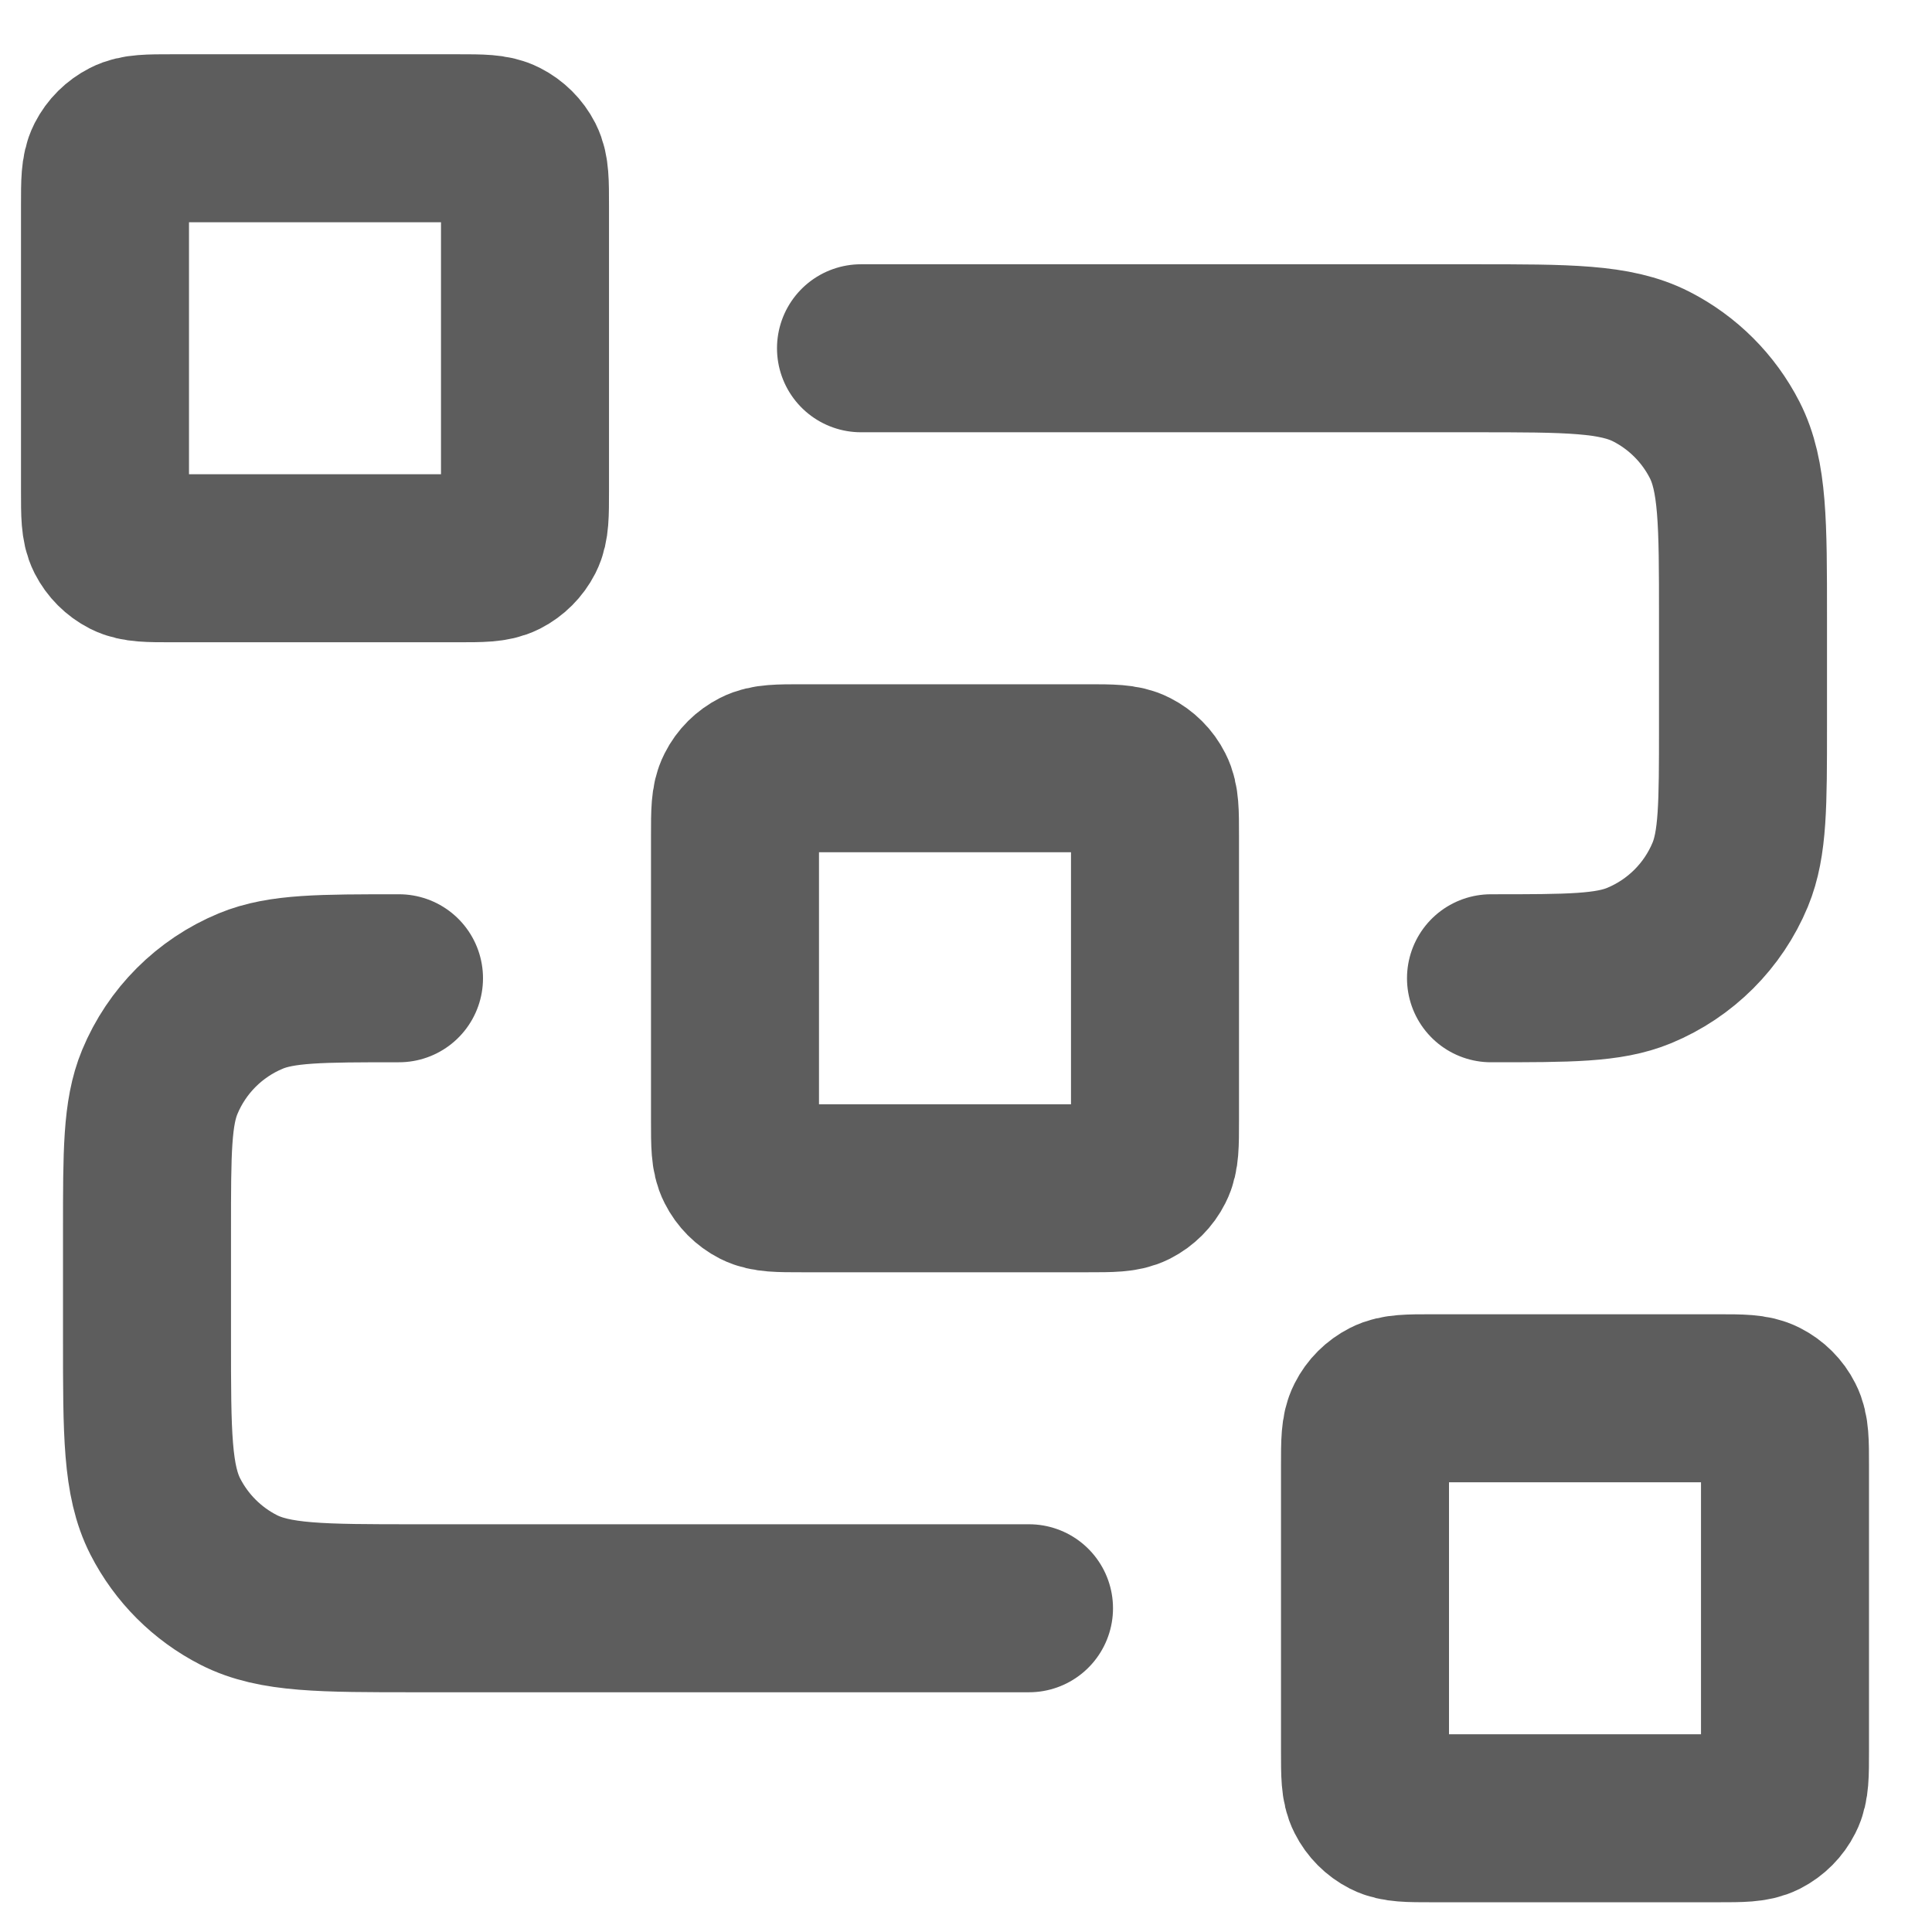 <svg width="23" height="23" viewBox="0 0 23 23" fill="none" xmlns="http://www.w3.org/2000/svg">
<path d="M10.25 4.146H17.55C18.67 4.146 19.23 4.146 19.658 4.364C20.034 4.556 20.34 4.862 20.532 5.238C20.75 5.666 20.75 6.226 20.75 7.346V8.646C20.75 9.578 20.75 10.044 20.598 10.412C20.395 10.902 20.005 11.291 19.515 11.494C19.148 11.646 18.682 11.646 17.75 11.646M12.25 19.146H4.95C3.83 19.146 3.27 19.146 2.842 18.928C2.466 18.736 2.16 18.43 1.968 18.054C1.75 17.626 1.75 17.066 1.75 15.946V14.646C1.75 13.714 1.75 13.248 1.902 12.881C2.105 12.391 2.495 12.001 2.985 11.798C3.352 11.646 3.818 11.646 4.75 11.646M9.55 14.146H12.95C13.23 14.146 13.37 14.146 13.477 14.092C13.571 14.044 13.648 13.967 13.695 13.873C13.75 13.766 13.75 13.626 13.75 13.346V9.946C13.75 9.666 13.75 9.526 13.695 9.419C13.648 9.325 13.571 9.249 13.477 9.201C13.37 9.146 13.23 9.146 12.95 9.146H9.55C9.27 9.146 9.13 9.146 9.023 9.201C8.929 9.249 8.852 9.325 8.805 9.419C8.75 9.526 8.75 9.666 8.75 9.946V13.346C8.75 13.626 8.75 13.766 8.805 13.873C8.852 13.967 8.929 14.044 9.023 14.092C9.13 14.146 9.27 14.146 9.55 14.146ZM17.05 21.646H20.45C20.73 21.646 20.87 21.646 20.977 21.592C21.071 21.544 21.148 21.467 21.195 21.373C21.25 21.266 21.25 21.126 21.25 20.846V17.446C21.25 17.166 21.25 17.026 21.195 16.919C21.148 16.825 21.071 16.749 20.977 16.701C20.87 16.646 20.73 16.646 20.45 16.646H17.05C16.77 16.646 16.63 16.646 16.523 16.701C16.429 16.749 16.352 16.825 16.305 16.919C16.25 17.026 16.25 17.166 16.25 17.446V20.846C16.25 21.126 16.25 21.266 16.305 21.373C16.352 21.467 16.429 21.544 16.523 21.592C16.63 21.646 16.77 21.646 17.05 21.646ZM2.05 6.646H5.45C5.73 6.646 5.87 6.646 5.977 6.592C6.071 6.544 6.148 6.467 6.196 6.373C6.25 6.266 6.25 6.126 6.25 5.846V2.446C6.25 2.166 6.25 2.026 6.196 1.919C6.148 1.825 6.071 1.749 5.977 1.701C5.87 1.646 5.73 1.646 5.45 1.646H2.05C1.77 1.646 1.63 1.646 1.523 1.701C1.429 1.749 1.352 1.825 1.304 1.919C1.25 2.026 1.25 2.166 1.25 2.446V5.846C1.25 6.126 1.25 6.266 1.304 6.373C1.352 6.467 1.429 6.544 1.523 6.592C1.63 6.646 1.77 6.646 2.05 6.646Z" stroke="#5D5D5D" stroke-width="2" stroke-linecap="round" stroke-linejoin="round"/>
</svg>
